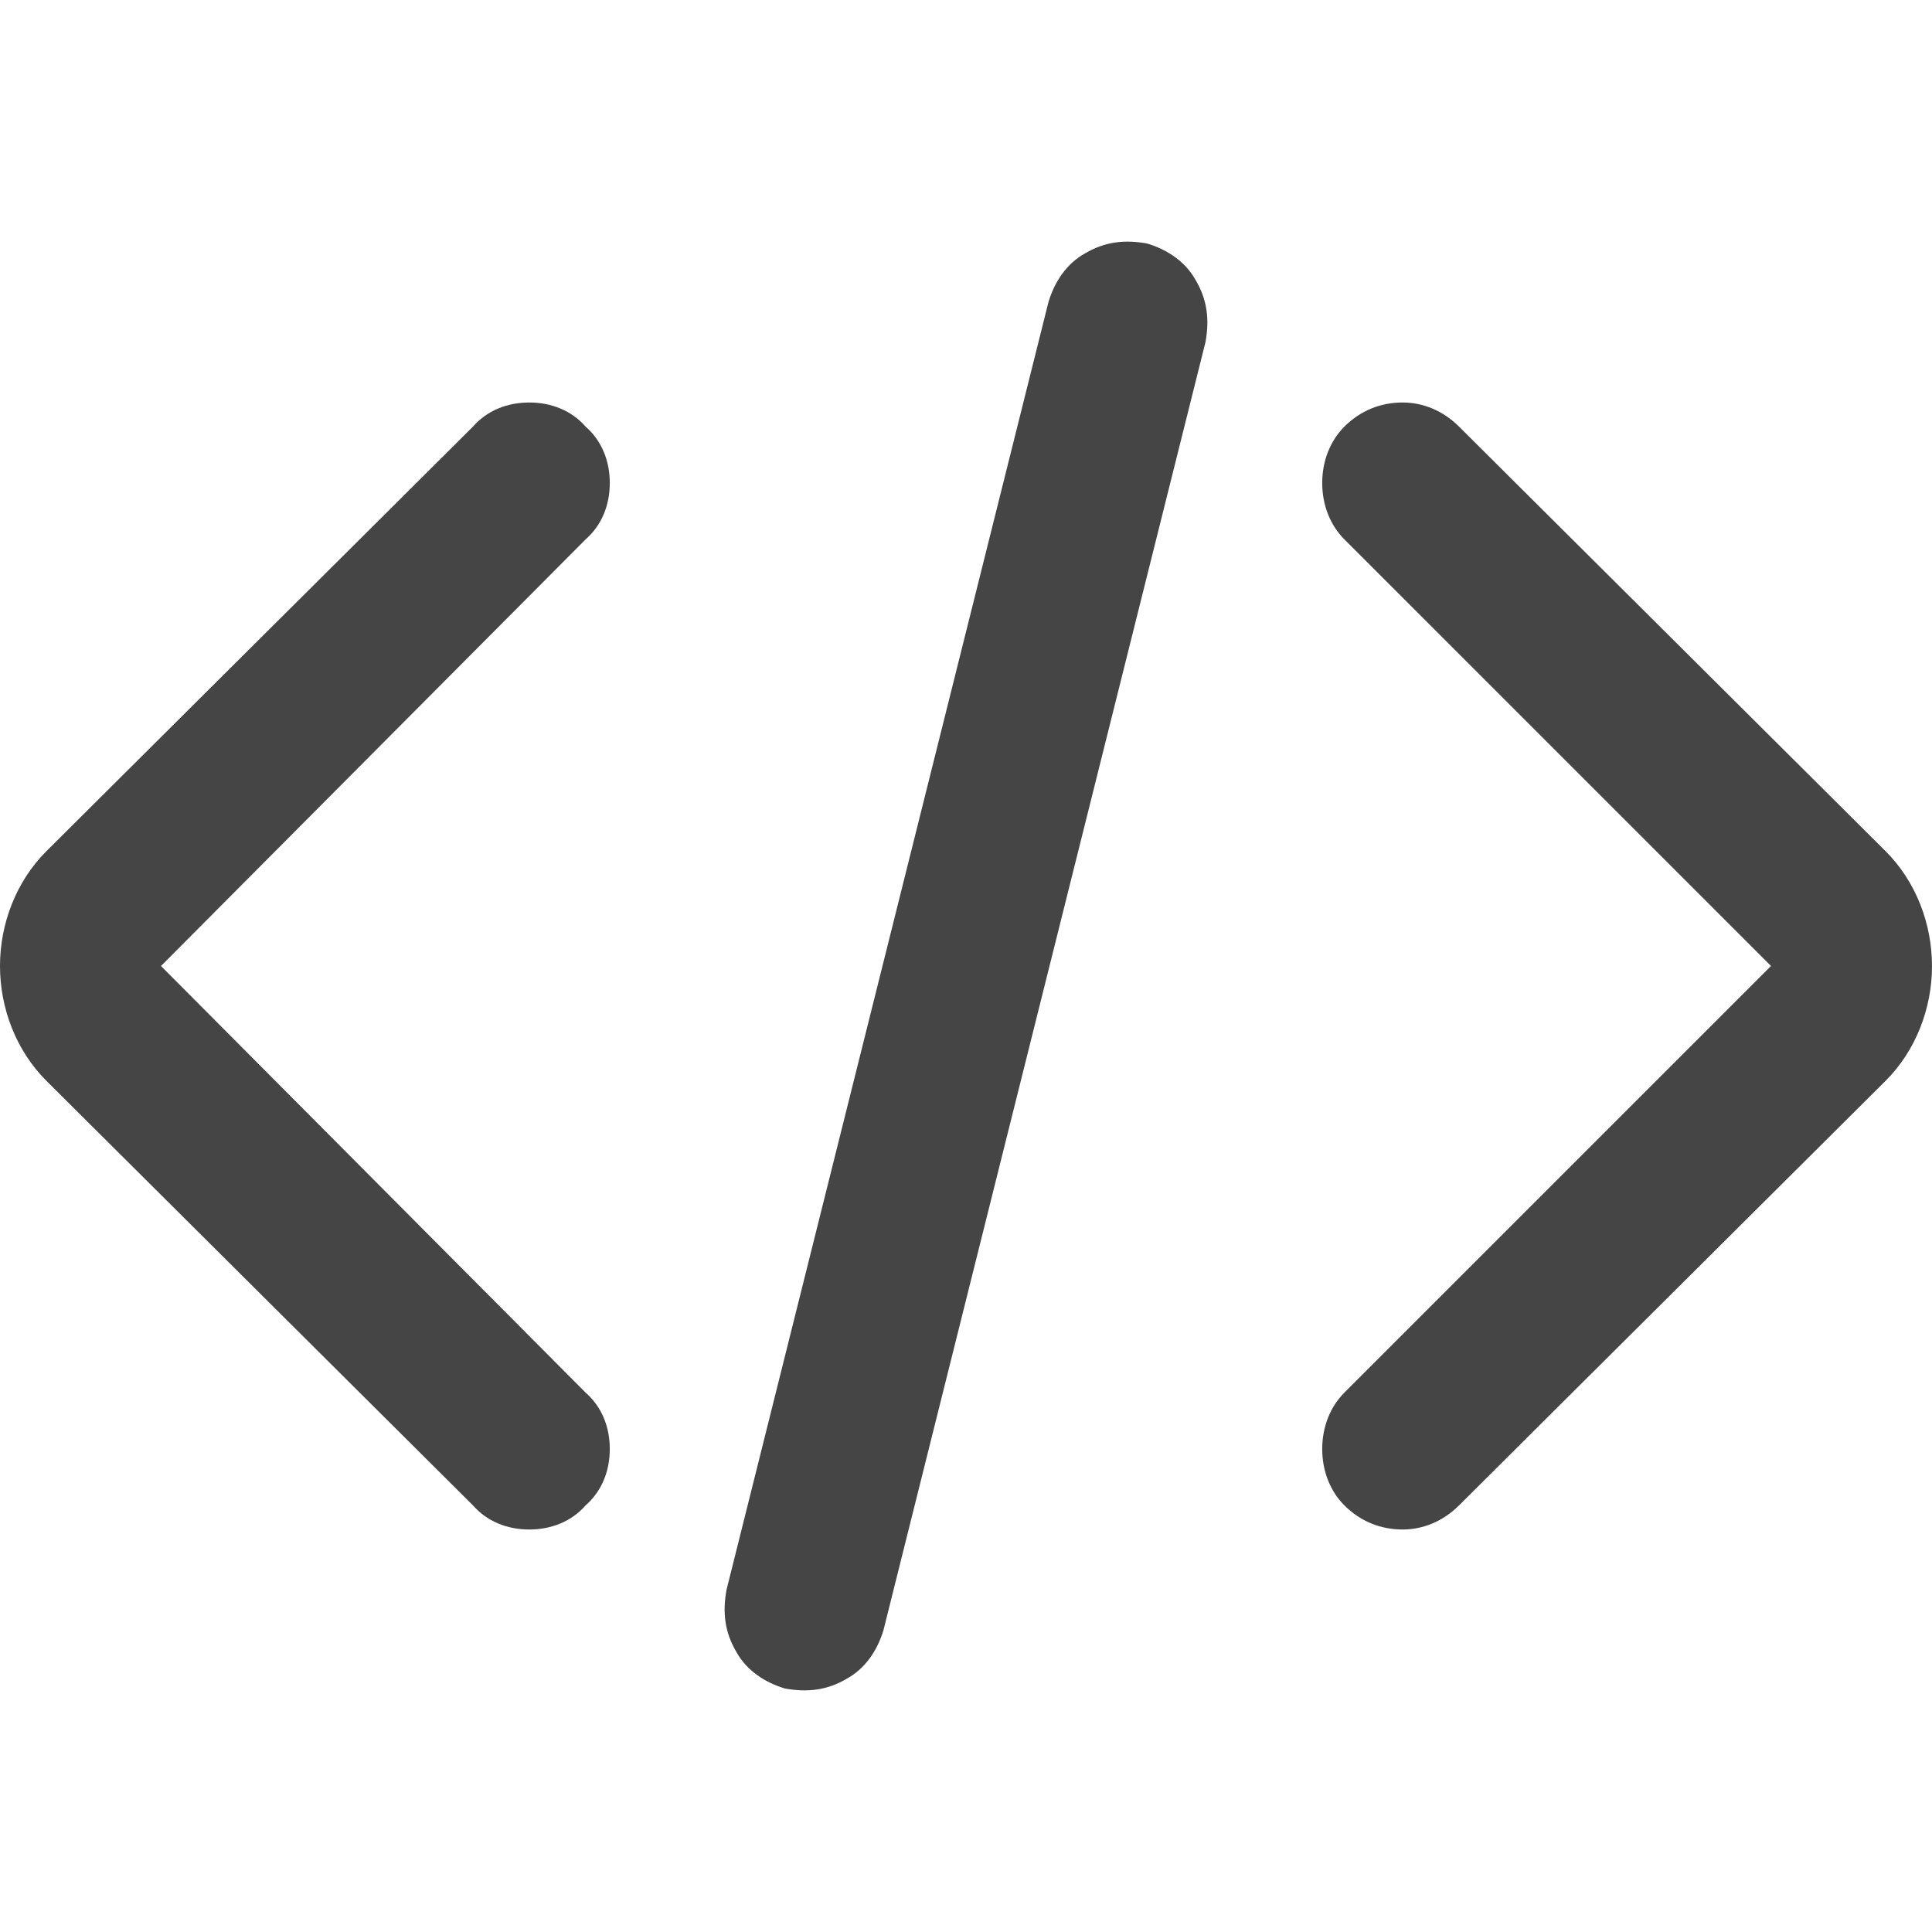 <svg xmlns="http://www.w3.org/2000/svg" width="96" height="96"><path d="M23.5 21.2c.7-.8 1.7-1.2 2.8-1.2 1.1 0 2.1.4 2.8 1.2.8.7 1.2 1.7 1.2 2.8 0 1.1-.4 2.1-1.2 2.8L8 48l21.1 21.2c.8.7 1.2 1.7 1.2 2.8 0 1.1-.4 2.1-1.2 2.8-.7.8-1.7 1.2-2.8 1.2-1.1 0-2.1-.4-2.8-1.2L2.3 53.7C.8 52.2 0 50.1 0 48s.8-4.2 2.3-5.7l21.2-21.1zm43.3 48L88 48 66.8 26.8c-.7-.7-1.1-1.7-1.1-2.8 0-1.1.4-2.1 1.1-2.8.8-.8 1.8-1.2 2.9-1.2 1 0 2 .4 2.8 1.2l21.2 21.1c1.5 1.5 2.3 3.6 2.3 5.7s-.8 4.2-2.3 5.7L72.5 74.8c-.8.8-1.8 1.2-2.8 1.2-1.1 0-2.1-.4-2.9-1.2-.7-.7-1.1-1.7-1.1-2.8 0-1.1.4-2.1 1.1-2.8zM52.1 15c.3-1 .9-1.9 1.8-2.4 1-.6 2-.7 3.1-.5 1 .3 1.9.9 2.4 1.8.6 1 .7 2 .5 3.1l-16 64c-.3 1-.9 1.9-1.8 2.4-1 .6-2 .7-3.1.5-1-.3-1.9-.9-2.4-1.8-.6-1-.7-2-.5-3.1l16-64z" fill-rule="evenodd" fill="#454545"/></svg>